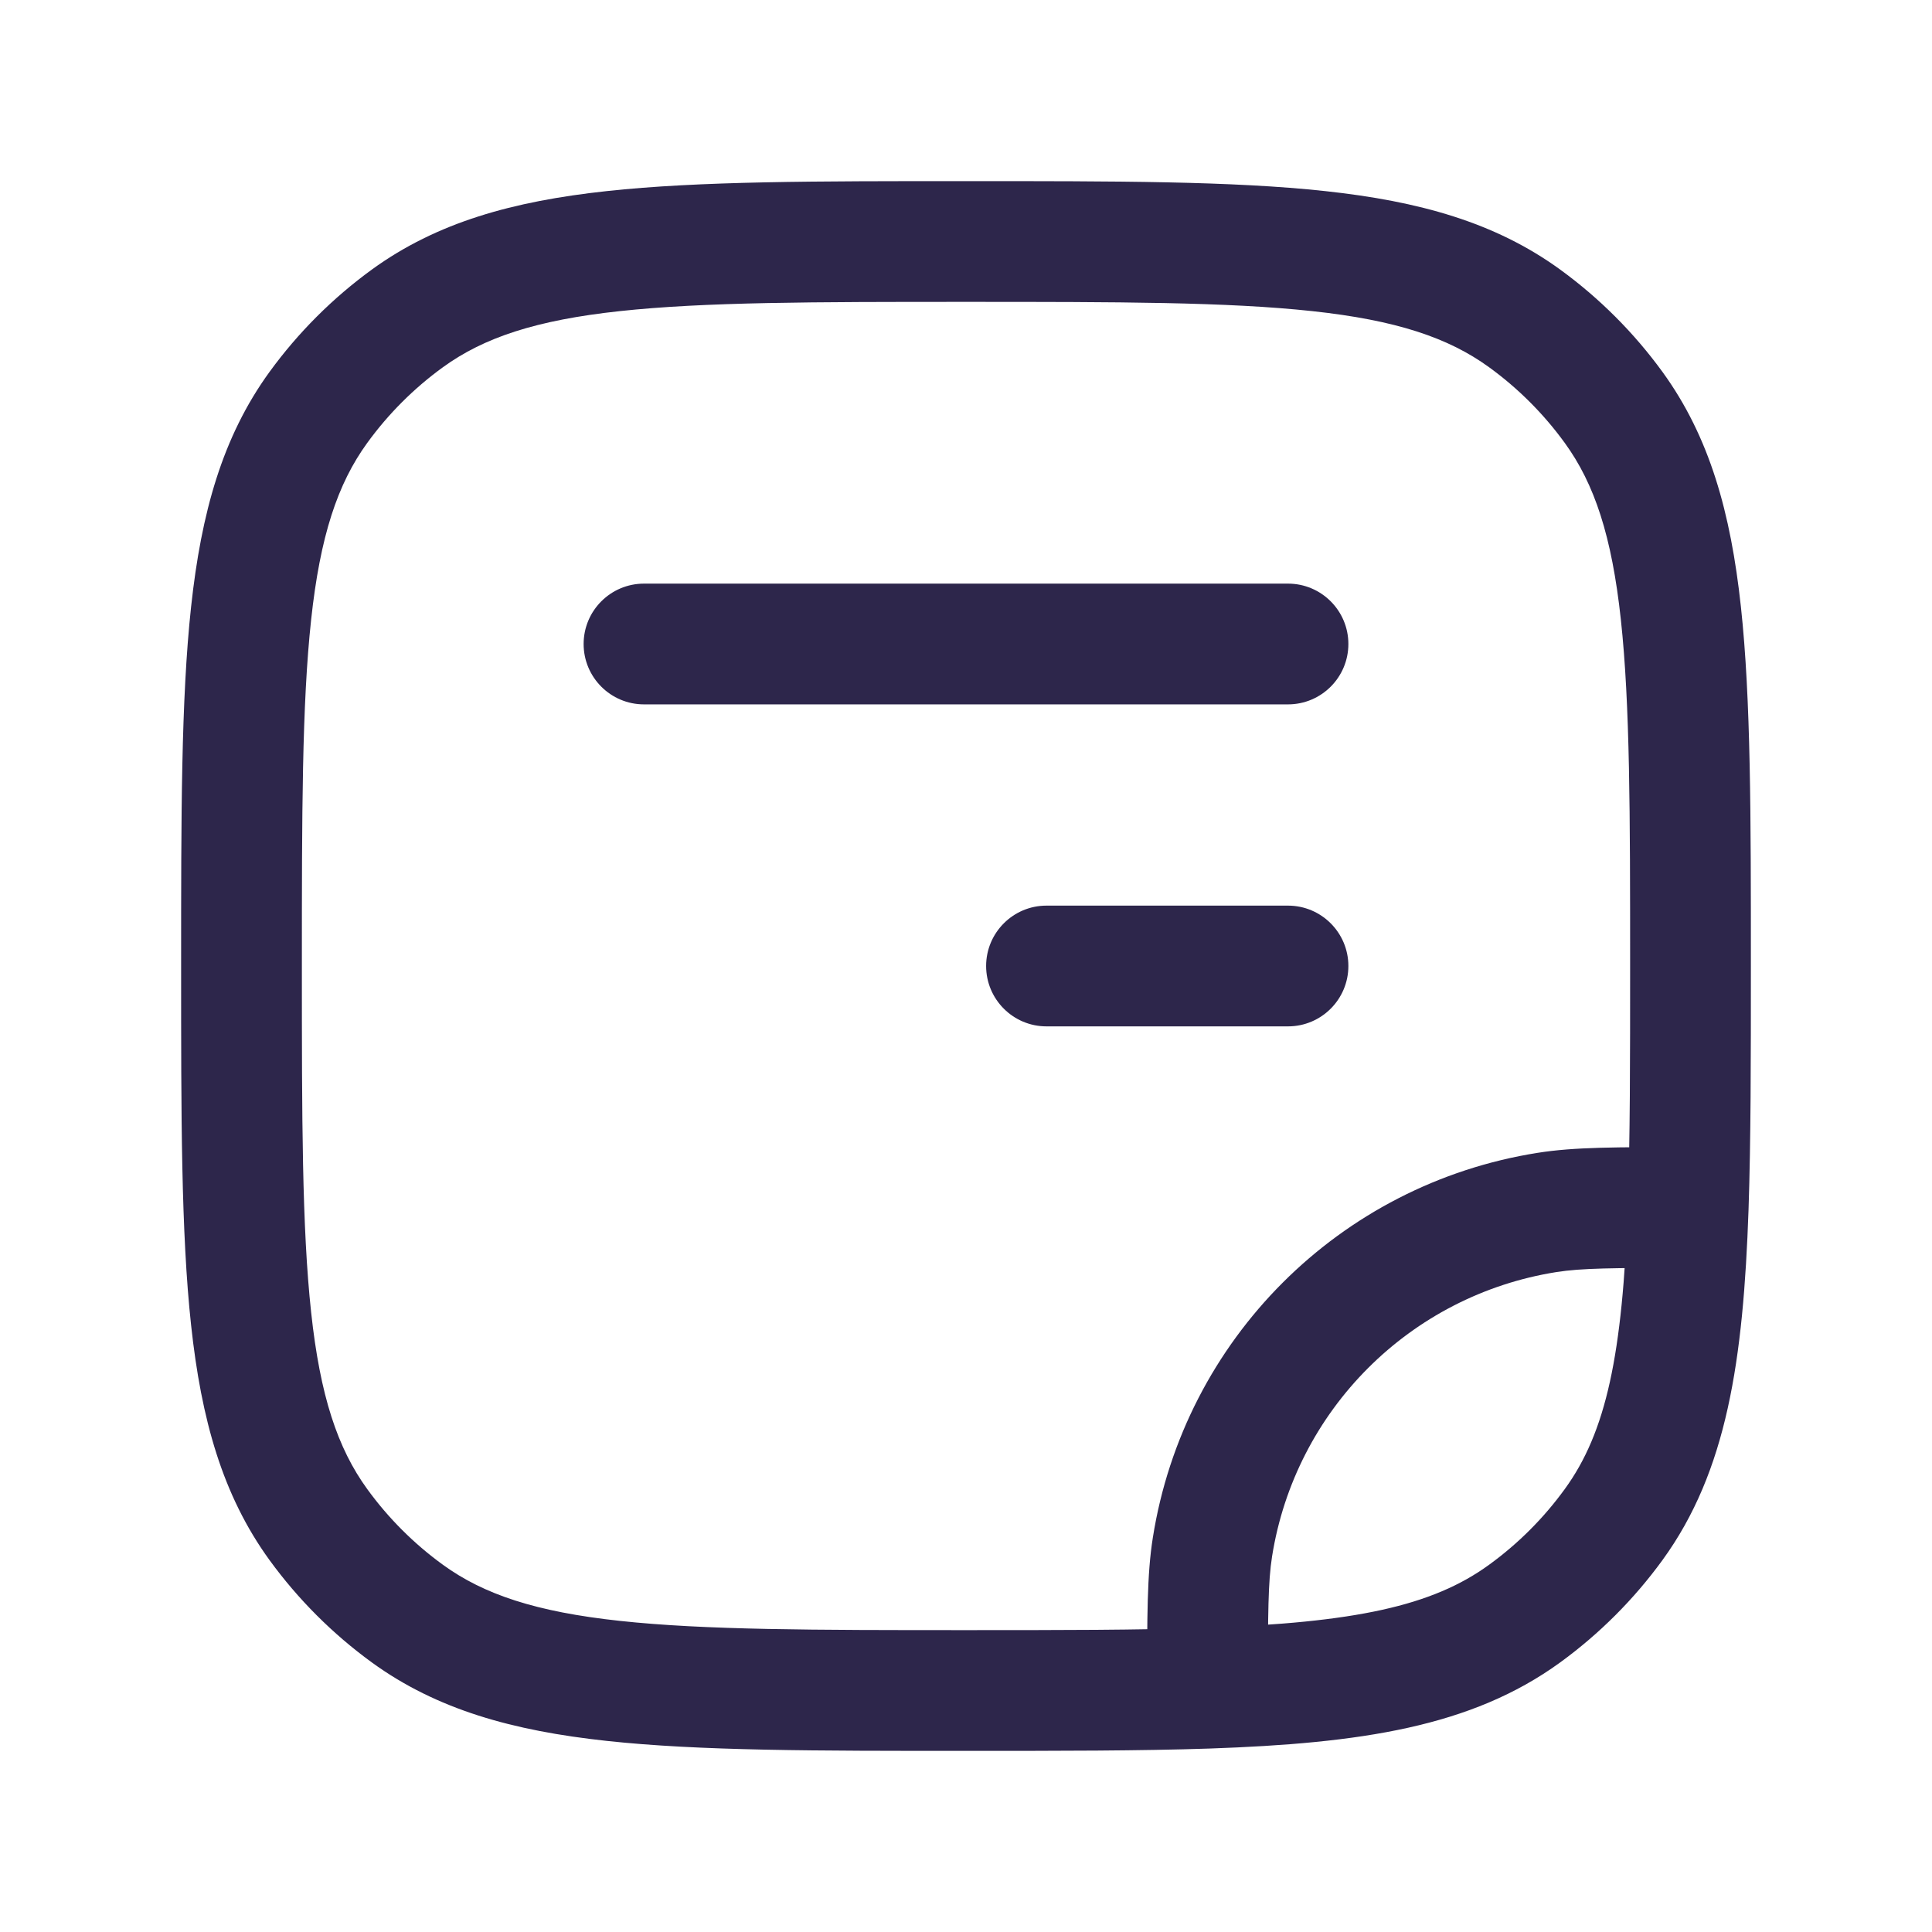 <svg width="24" height="24" viewBox="0 0 24 24" fill="none" xmlns="http://www.w3.org/2000/svg">
<path d="M19.218 15.062L19.101 14.321H19.101L19.218 15.062ZM15.062 19.218L14.321 19.101V19.101L15.062 19.218ZM5.061 20.045L5.502 19.438L5.061 20.045ZM3.955 18.939L4.562 18.498L3.955 18.939ZM20.045 18.939L20.652 19.38L20.045 18.939ZM18.939 20.045L19.38 20.652L18.939 20.045ZM18.939 3.955L18.498 4.562L18.939 3.955ZM20.045 5.061L19.438 5.502L20.045 5.061ZM5.061 3.955L5.502 4.562L5.061 3.955ZM3.955 5.061L4.562 5.502L3.955 5.061ZM20.971 15L21.721 15.026L20.971 15ZM15 20.971L15.026 21.721L15 20.971ZM13 11.25C12.586 11.25 12.25 11.586 12.25 12C12.25 12.414 12.586 12.75 13 12.75V11.25ZM16 12.75C16.414 12.75 16.75 12.414 16.75 12C16.75 11.586 16.414 11.25 16 11.25V12.75ZM8 7.25C7.586 7.25 7.25 7.586 7.25 8C7.25 8.414 7.586 8.75 8 8.75V7.25ZM16 8.75C16.414 8.75 16.75 8.414 16.75 8C16.75 7.586 16.414 7.25 16 7.25V8.75ZM19.101 14.321C16.64 14.71 14.71 16.64 14.321 19.101L15.802 19.335C16.09 17.517 17.517 16.09 19.335 15.802L19.101 14.321ZM12 20.25C10.108 20.25 8.75 20.249 7.698 20.135C6.66 20.023 6.01 19.807 5.502 19.438L4.62 20.652C5.427 21.238 6.371 21.5 7.536 21.626C8.688 21.751 10.142 21.75 12 21.75V20.25ZM2.25 12C2.25 13.858 2.249 15.312 2.374 16.463C2.5 17.629 2.762 18.573 3.348 19.38L4.562 18.498C4.193 17.99 3.977 17.34 3.865 16.302C3.751 15.25 3.75 13.892 3.75 12H2.25ZM5.502 19.438C5.141 19.176 4.824 18.859 4.562 18.498L3.348 19.38C3.703 19.868 4.132 20.297 4.62 20.652L5.502 19.438ZM19.438 18.498C19.176 18.859 18.859 19.176 18.498 19.438L19.38 20.652C19.868 20.297 20.297 19.868 20.652 19.38L19.438 18.498ZM12 3.75C13.892 3.75 15.25 3.751 16.302 3.865C17.34 3.977 17.99 4.193 18.498 4.562L19.38 3.348C18.573 2.762 17.629 2.5 16.463 2.374C15.312 2.249 13.858 2.25 12 2.25V3.75ZM21.75 12C21.75 10.142 21.751 8.688 21.626 7.536C21.5 6.371 21.238 5.427 20.652 4.62L19.438 5.502C19.807 6.01 20.023 6.66 20.135 7.698C20.249 8.75 20.25 10.108 20.25 12H21.75ZM18.498 4.562C18.859 4.824 19.176 5.141 19.438 5.502L20.652 4.62C20.297 4.132 19.868 3.703 19.38 3.348L18.498 4.562ZM12 2.25C10.142 2.25 8.688 2.249 7.536 2.374C6.371 2.5 5.427 2.762 4.62 3.348L5.502 4.562C6.01 4.193 6.66 3.977 7.698 3.865C8.75 3.751 10.108 3.75 12 3.75V2.25ZM3.75 12C3.75 10.108 3.751 8.75 3.865 7.698C3.977 6.66 4.193 6.01 4.562 5.502L3.348 4.62C2.762 5.427 2.5 6.371 2.374 7.536C2.249 8.688 2.25 10.142 2.25 12H3.75ZM4.62 3.348C4.132 3.703 3.703 4.132 3.348 4.62L4.562 5.502C4.824 5.141 5.141 4.824 5.502 4.562L4.62 3.348ZM20.25 12C20.25 13.173 20.25 14.146 20.221 14.974L21.721 15.026C21.75 14.166 21.75 13.165 21.75 12H20.25ZM20.221 14.974C20.158 16.829 19.951 17.793 19.438 18.498L20.652 19.38C21.454 18.276 21.656 16.899 21.721 15.026L20.221 14.974ZM20.971 14.25C20.089 14.25 19.558 14.248 19.101 14.321L19.335 15.802C19.647 15.753 20.034 15.75 20.971 15.75L20.971 14.25ZM12 21.75C13.165 21.75 14.166 21.75 15.026 21.721L14.974 20.221C14.146 20.25 13.173 20.25 12 20.25V21.75ZM15.026 21.721C16.899 21.656 18.276 21.454 19.38 20.652L18.498 19.438C17.793 19.951 16.829 20.158 14.974 20.221L15.026 21.721ZM15.75 20.971C15.75 20.034 15.753 19.647 15.802 19.335L14.321 19.101C14.248 19.558 14.25 20.089 14.25 20.971L15.75 20.971ZM13 12.75L16 12.75V11.25L13 11.25V12.75ZM8 8.75L16 8.75V7.25L8 7.25V8.75Z" fill="#2D264B"/>
</svg>

